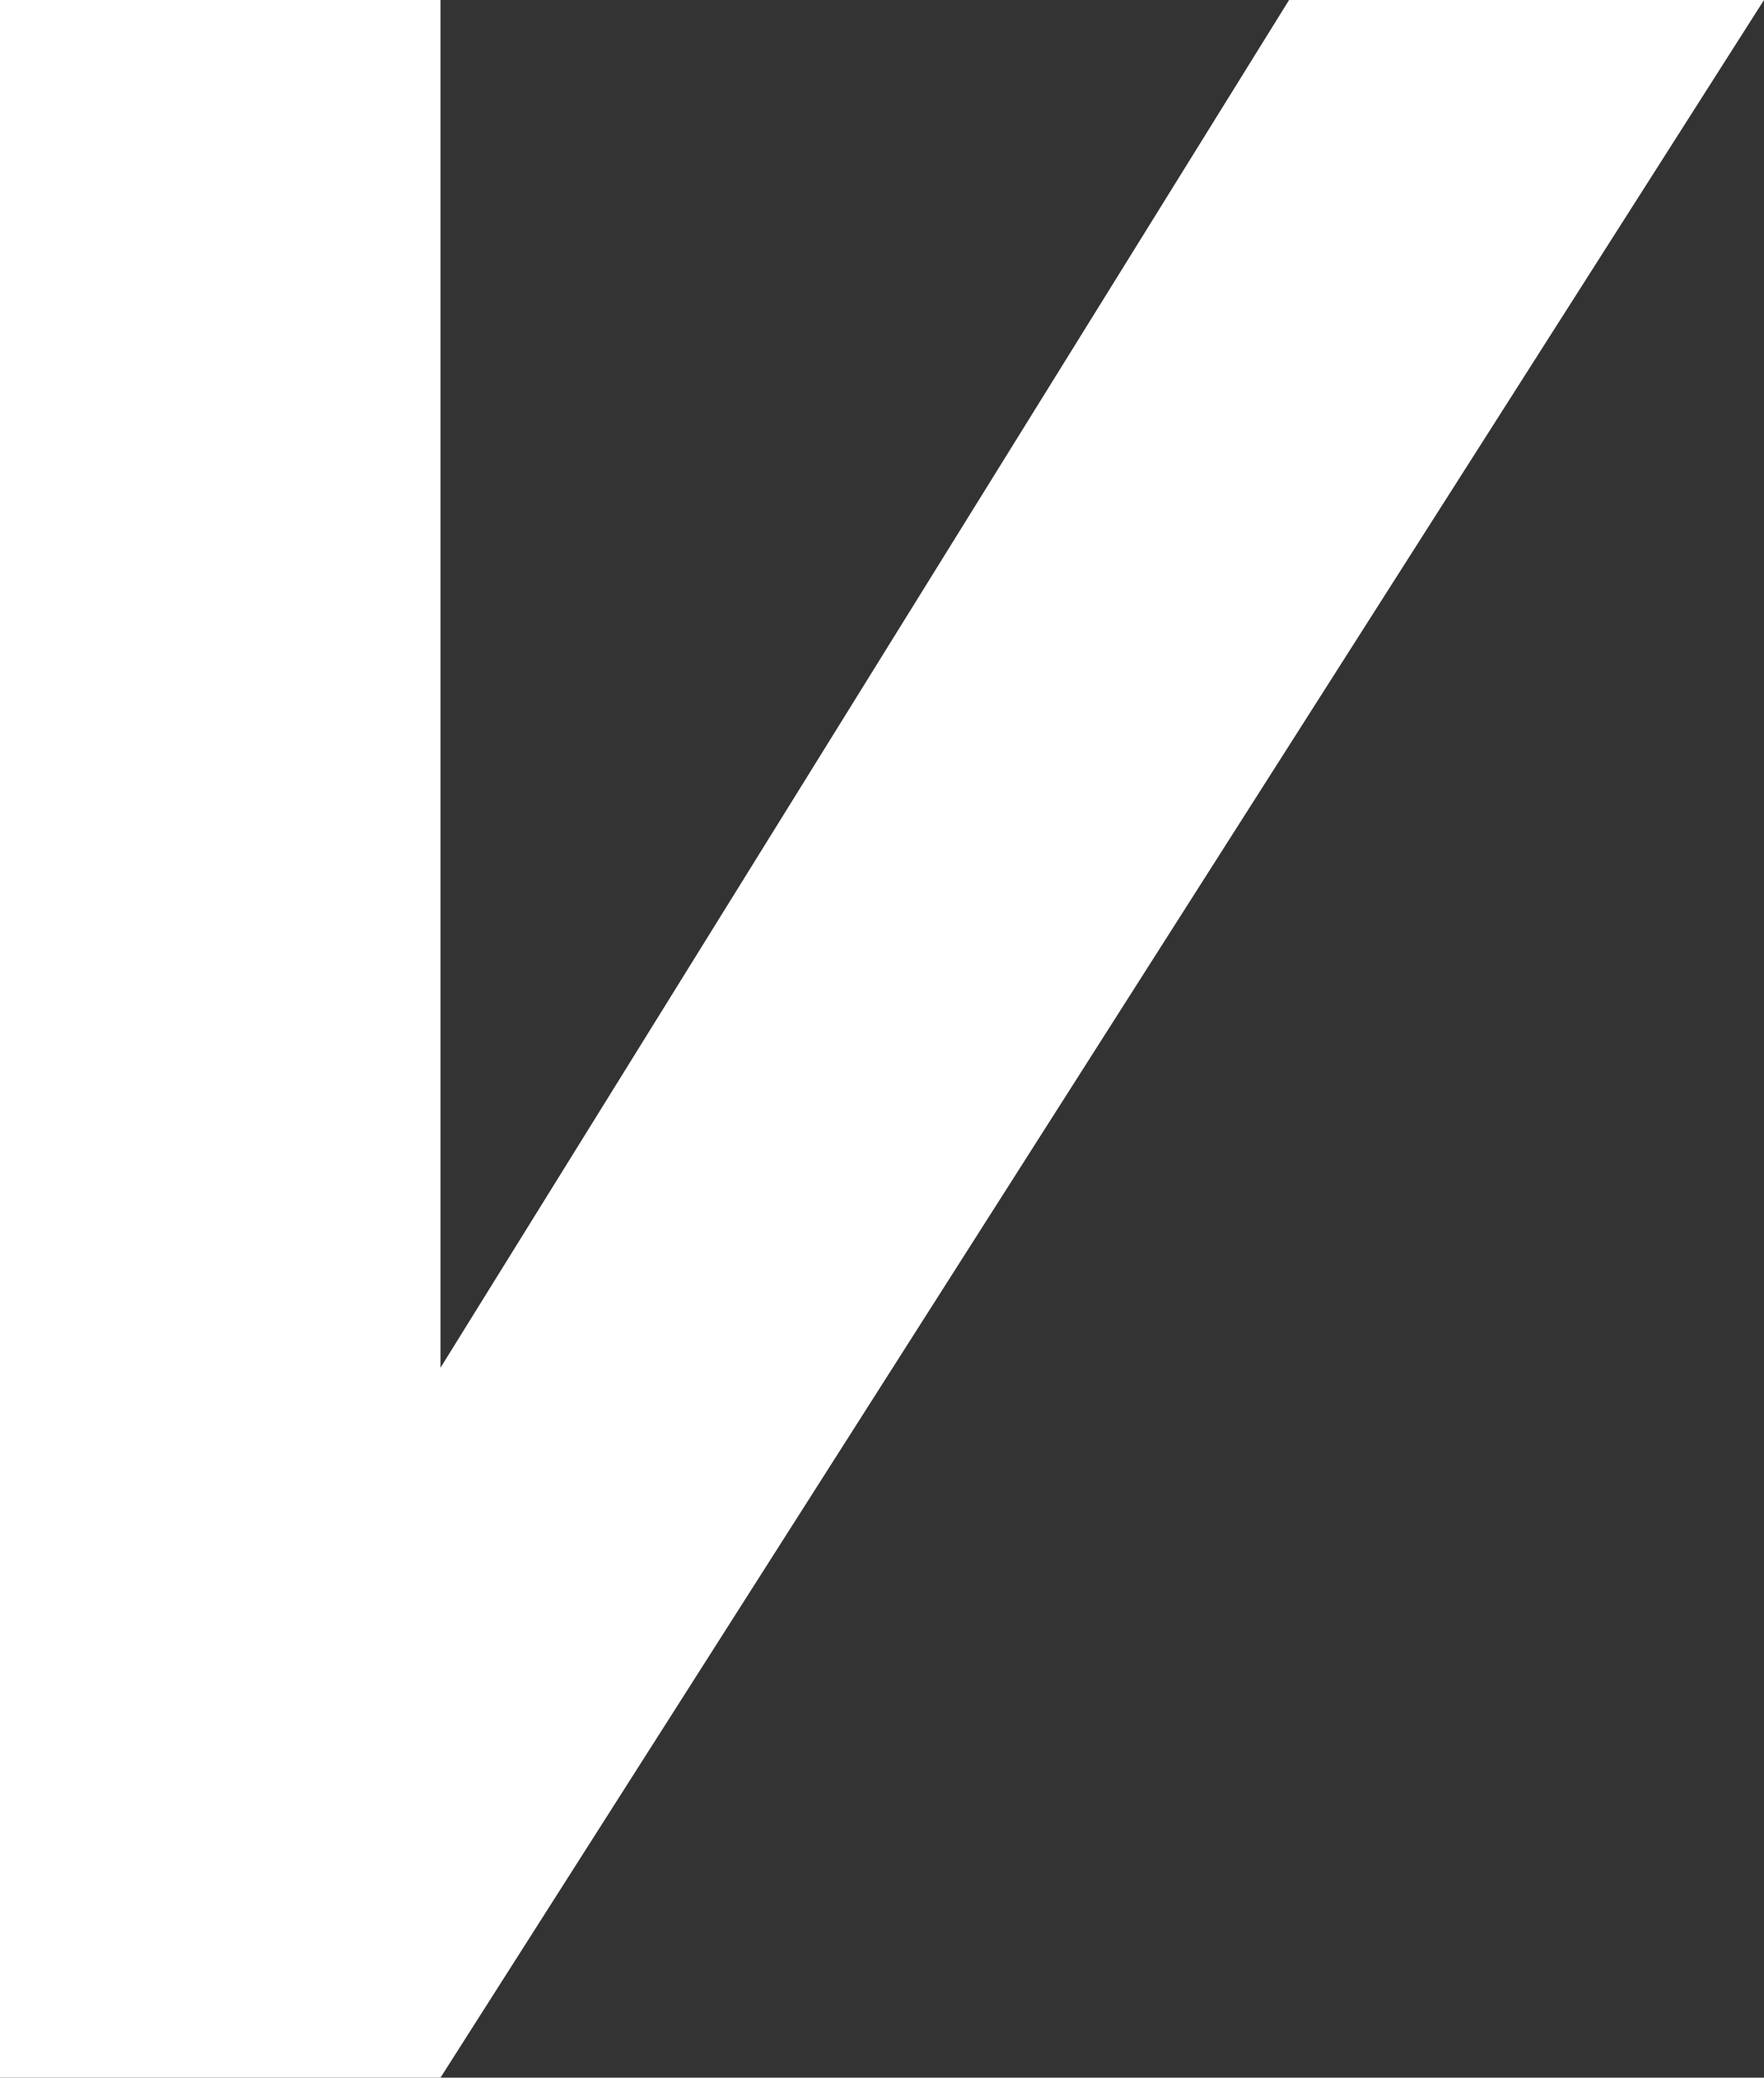 <svg xmlns="http://www.w3.org/2000/svg" viewBox="0 0 213.57 251.46"><rect x="0" y="0" width="213.57" height="251.46" fill="#333333" stroke="none"/><defs><style>.cls-1{fill:#fff;}</style></defs><g id="Layer_2" data-name="Layer 2"><g id="Layer_1-2" data-name="Layer 1"><polygon class="cls-1" points="156.07 0 53.33 165.54 53.33 0 0 0 0 251.46 53.33 251.46 213.57 0 156.07 0"/></g></g></svg>